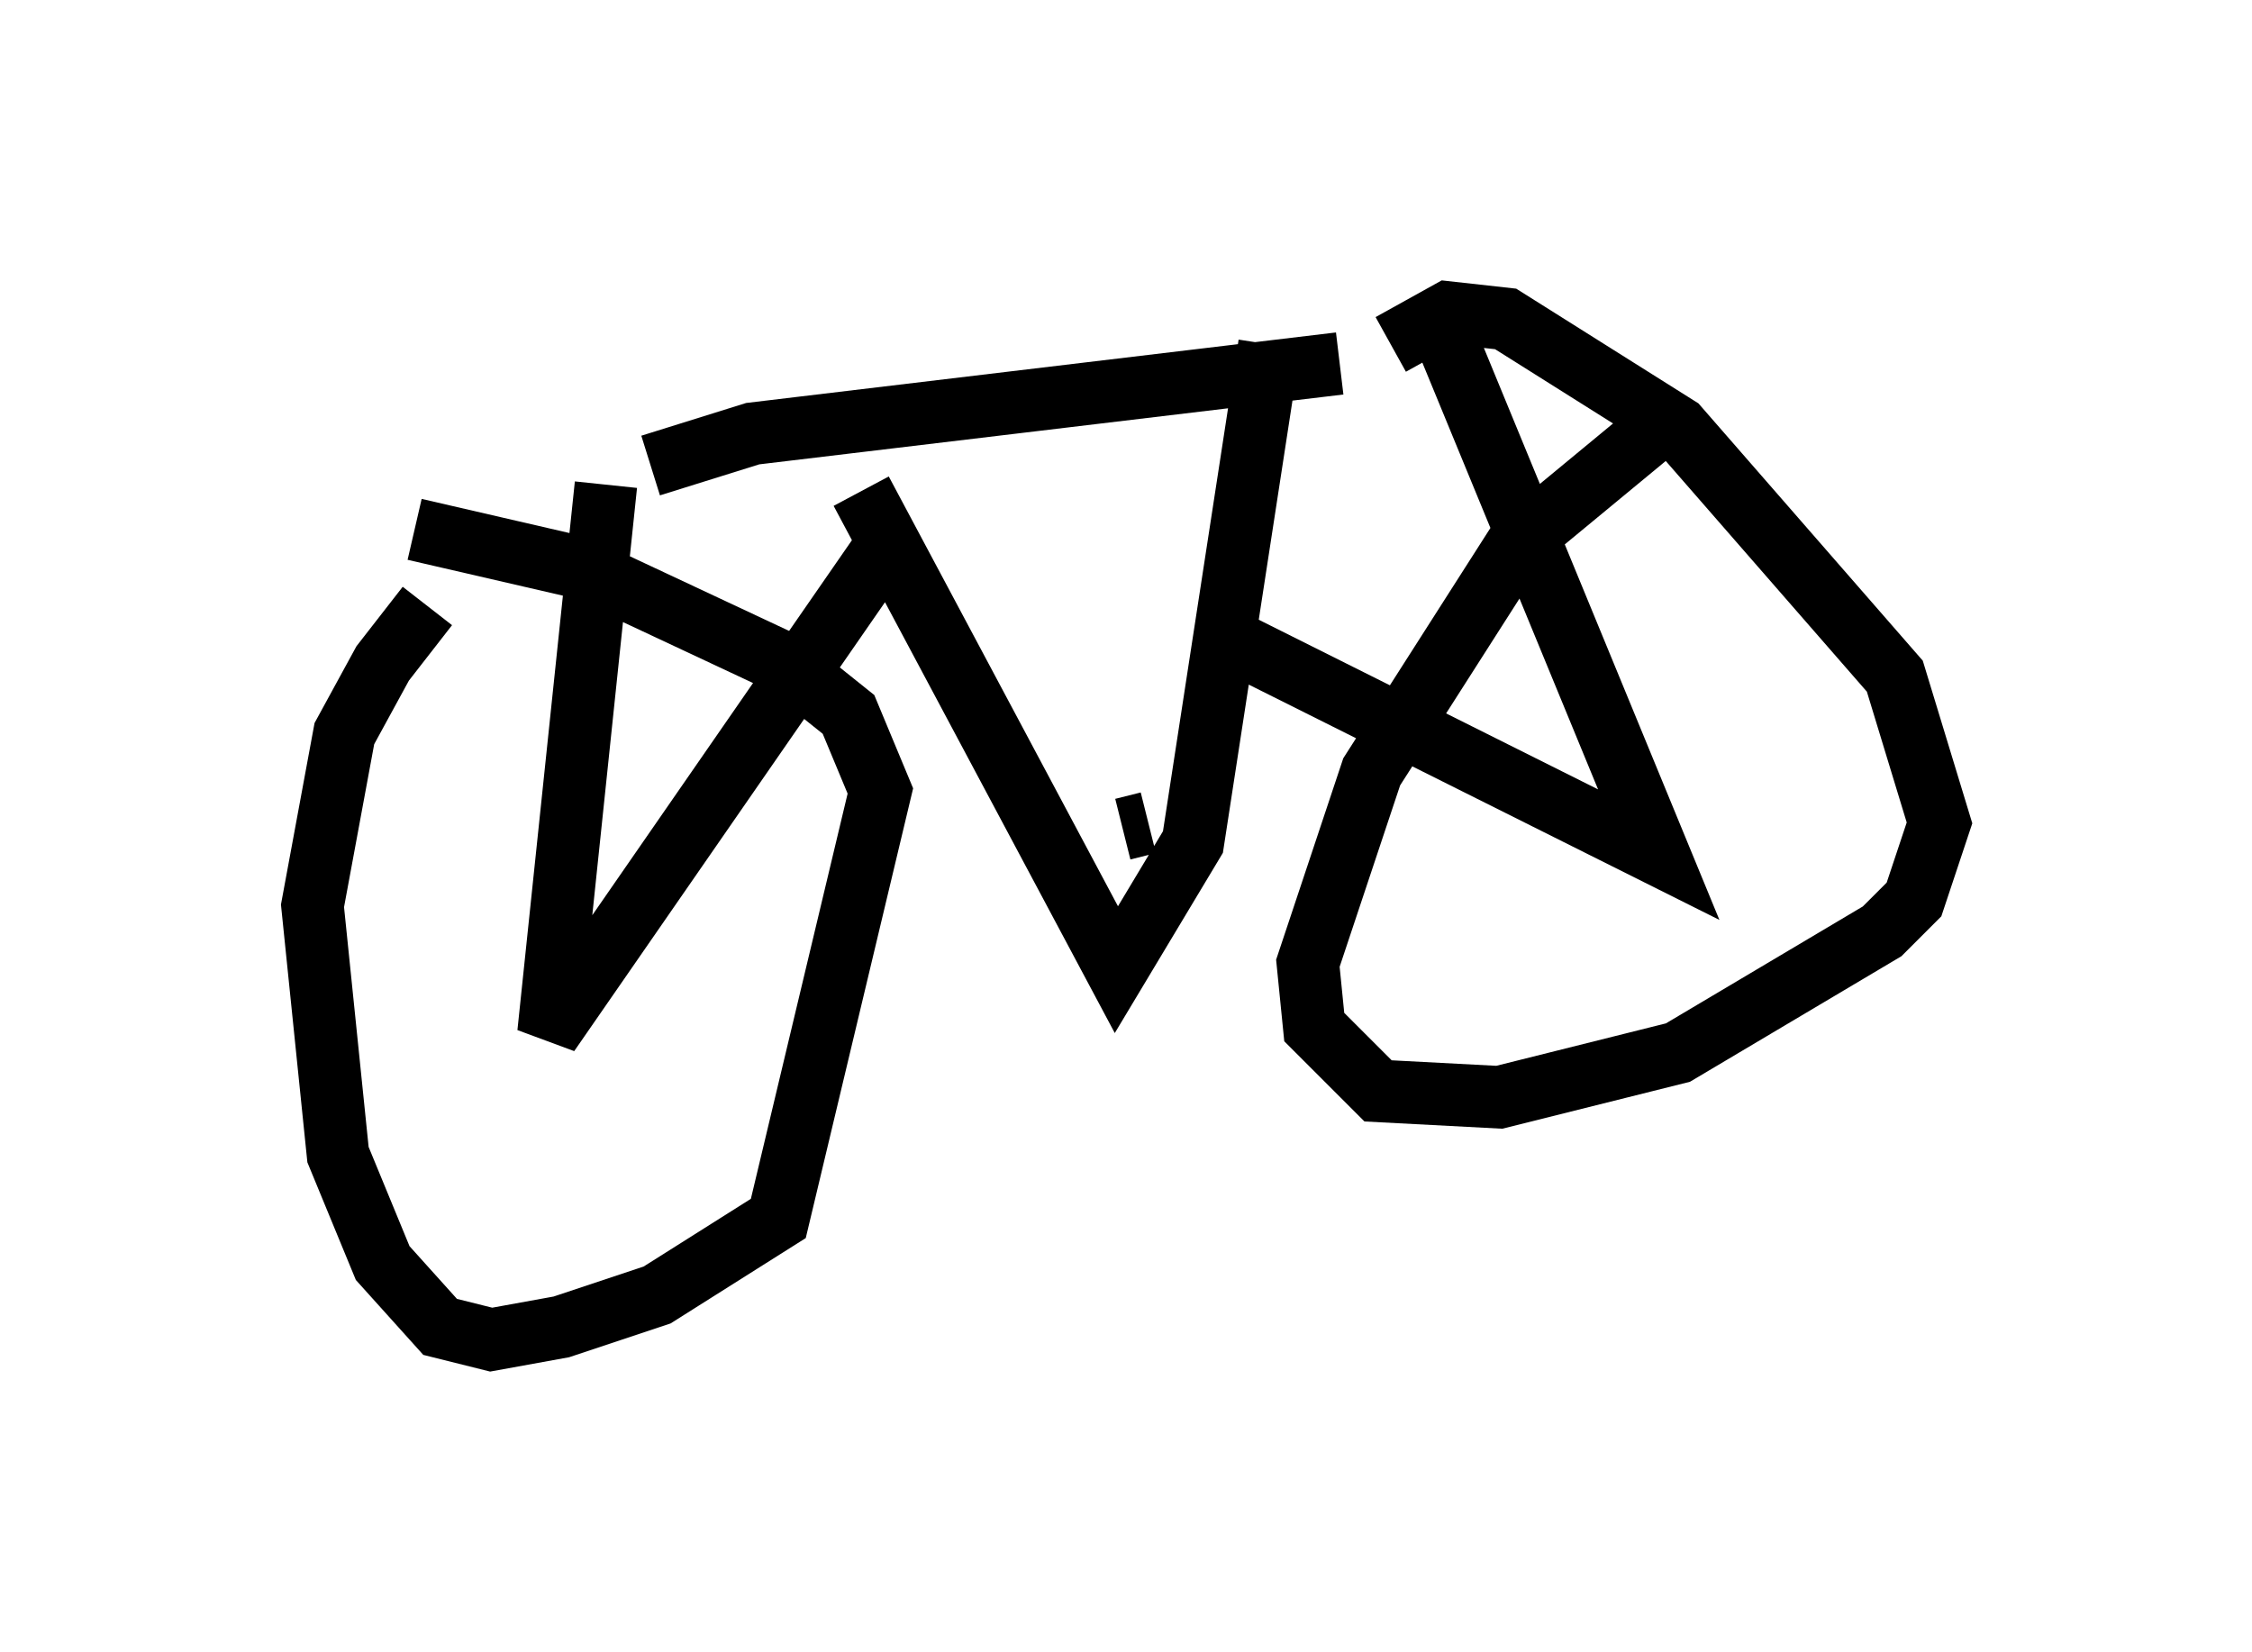 <?xml version="1.0" encoding="utf-8" ?>
<svg baseProfile="full" height="26.436" version="1.1" width="36.032" xmlns="http://www.w3.org/2000/svg" xmlns:ev="http://www.w3.org/2001/xml-events" xmlns:xlink="http://www.w3.org/1999/xlink"><defs /><rect fill="white" height="26.436" width="36.032" x="0" y="0" /><path d="M8.267, 9.083 m-1.429, 0.613 l-0.715, 0.919 -0.613, 1.123 l-0.51, 2.756 0.408, 3.981 l0.715, 1.735 0.919, 1.021 l0.817, 0.204 1.123, -0.204 l1.531, -0.51 1.94, -1.225 l1.633, -6.84 -0.51, -1.225 l-1.021, -0.817 -3.267, -1.531 l-2.654, -0.613 m20.009, -1.735 l-2.348, 1.94 -2.348, 3.675 l-1.021, 3.063 0.102, 1.021 l1.021, 1.021 1.94, 0.102 l2.858, -0.715 3.267, -1.94 l0.51, -0.51 0.408, -1.225 l-0.715, -2.348 -3.471, -3.981 l-2.756, -1.735 -0.919, -0.102 l-0.919, 0.51 m-8.473, 2.348 l4.083, 7.656 1.225, -2.042 l1.225, -7.963 m1.123, 0.306 l-9.392, 1.123 -1.633, 0.51 m-0.715, 0.306 l-0.919, 8.779 5.513, -7.963 m6.023, 1.633 l0.0, 0.0 m-0.51, 0.102 l6.738, 3.369 -3.573, -8.677 m-4.594, 8.167 l-0.408, 0.102 " fill="none" stroke="black" stroke-width="1" /></svg>